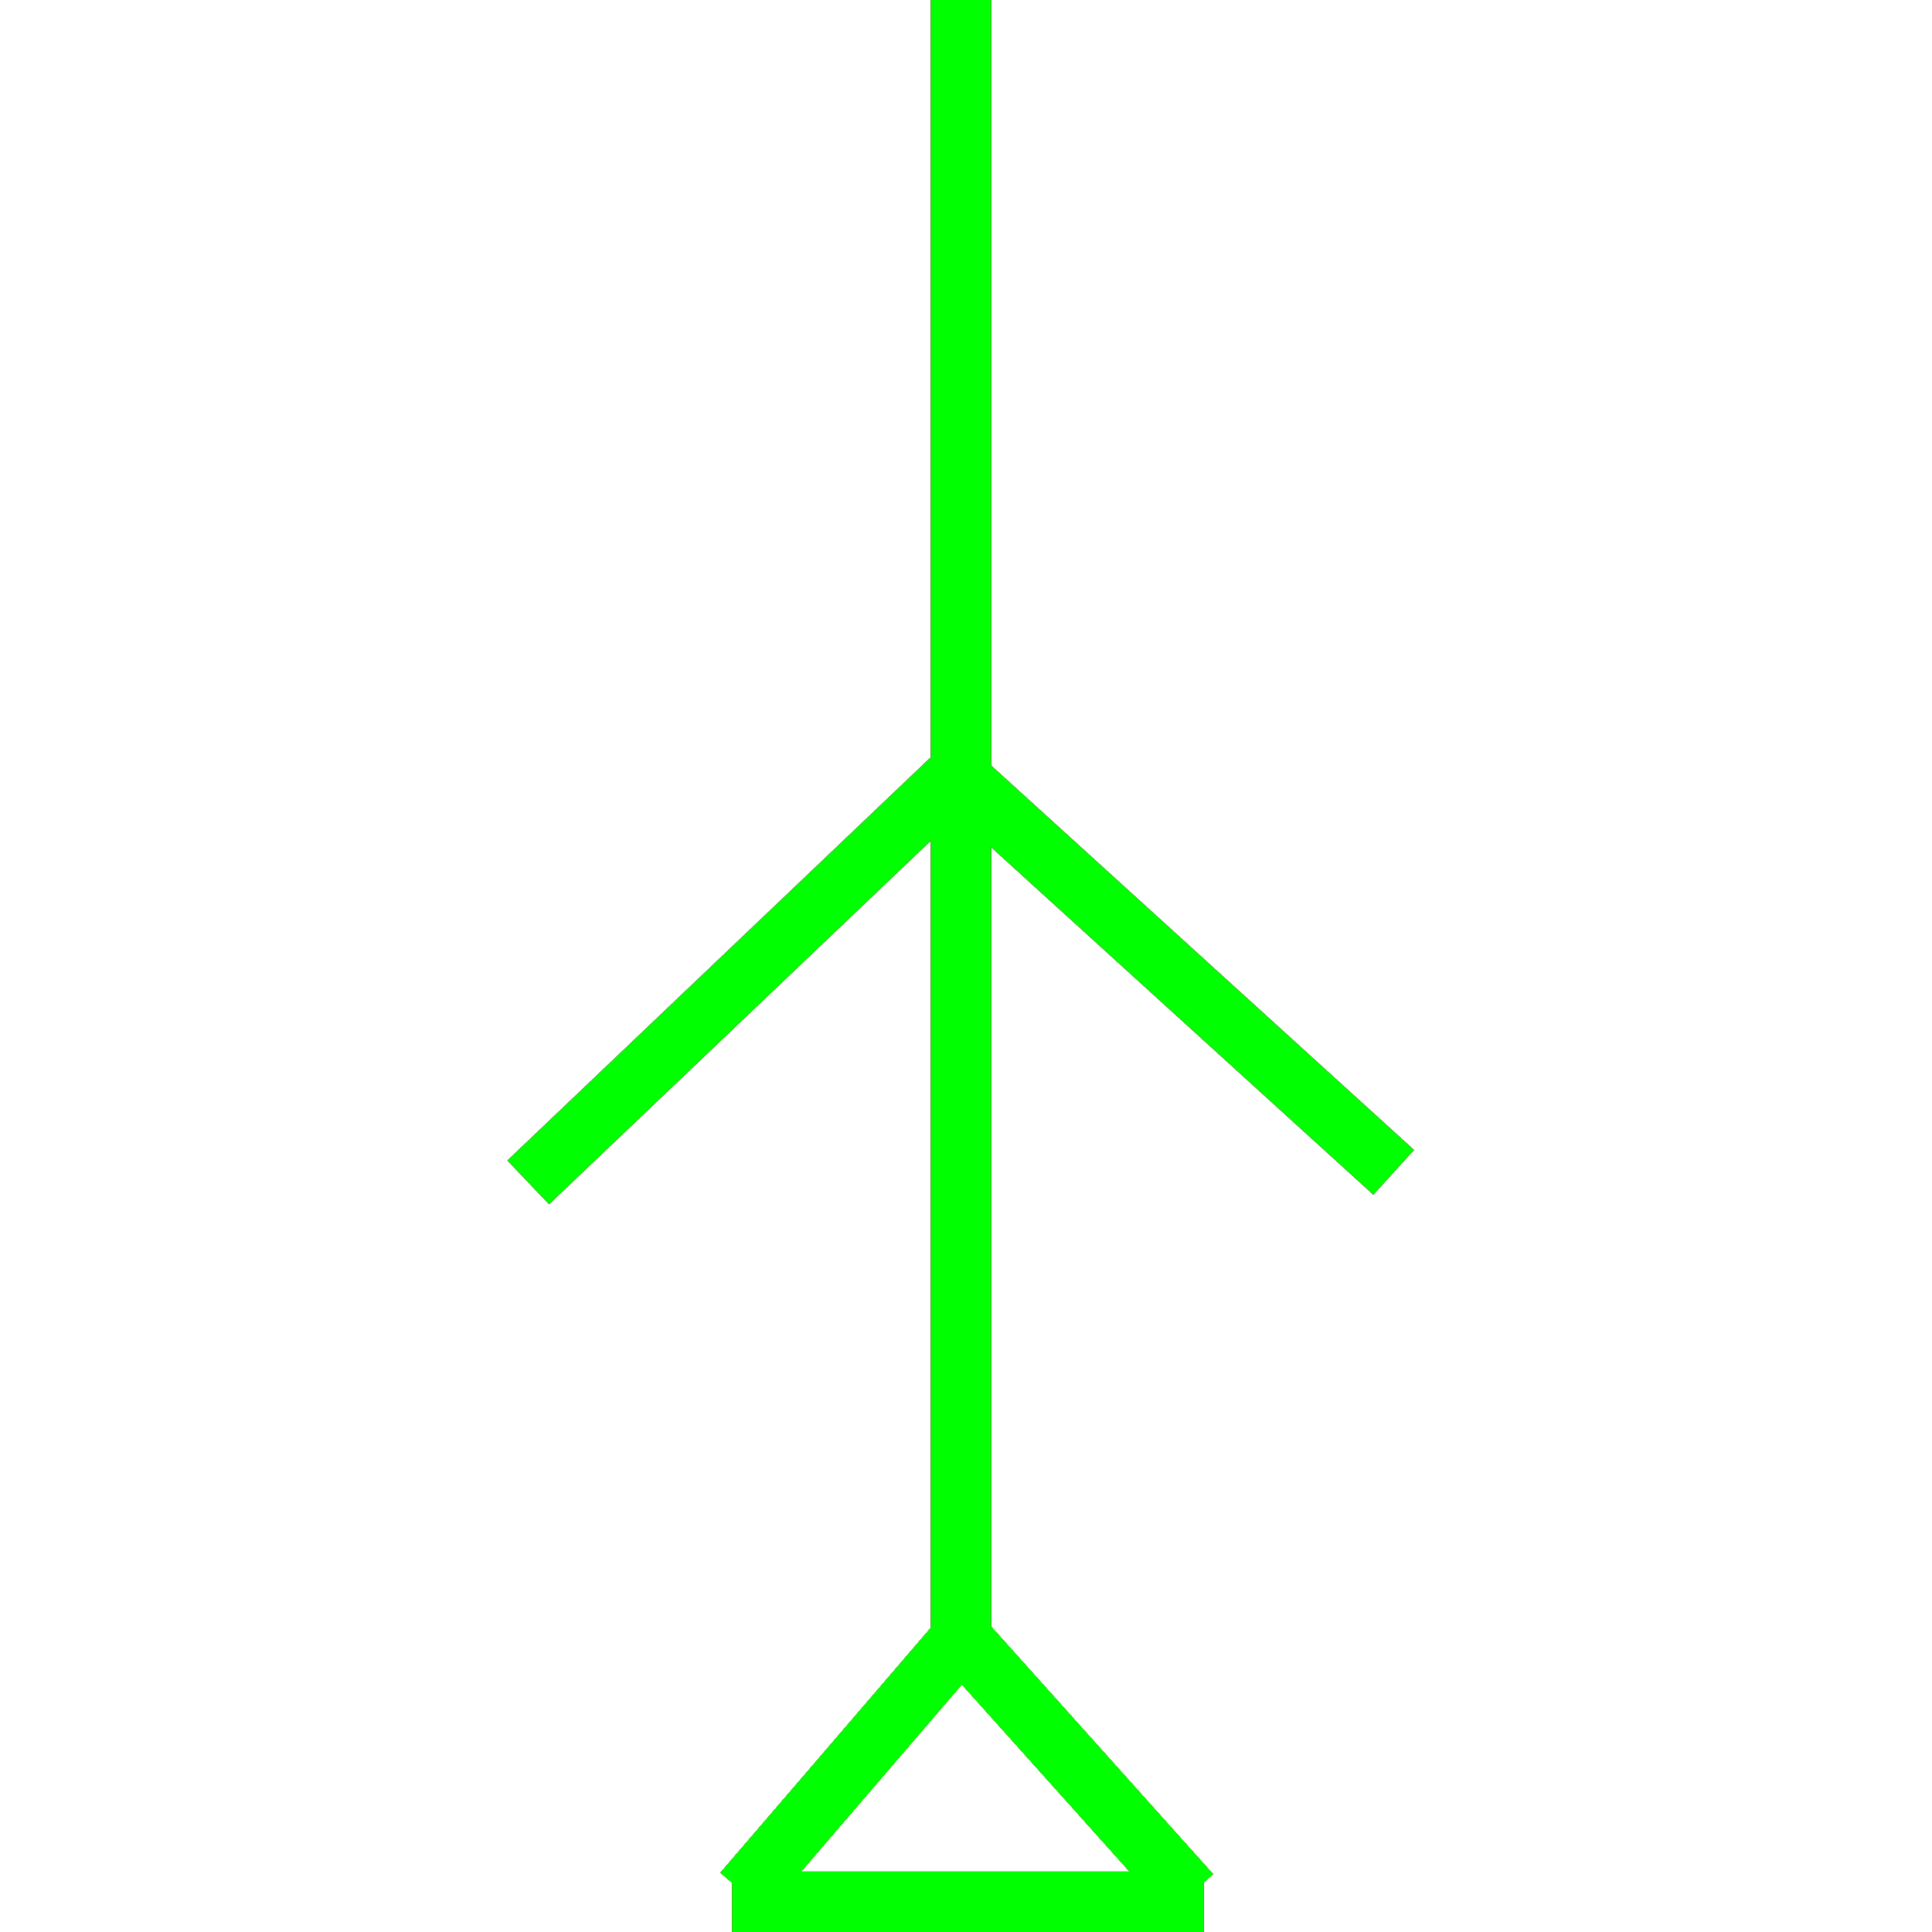 <?xml version="1.0" encoding="utf-8"?>
<!-- Generator: Adobe Illustrator 14.0.0, SVG Export Plug-In . SVG Version: 6.00 Build 43363)  -->
<!DOCTYPE svg PUBLIC "-//W3C//DTD SVG 1.1//EN" "http://www.w3.org/Graphics/SVG/1.1/DTD/svg11.dtd">
<svg version="1.1" id="图层_1" xmlns="http://www.w3.org/2000/svg" xmlns:xlink="http://www.w3.org/1999/xlink" x="0px" y="0px"
	 width="64px" height="64px" viewBox="0 0 64 64" enable-background="new 0 0 64 64" xml:space="preserve">
<g id="Blue">
	<line fill="none" stroke-width="2" stroke="#0000FF" x1="31.833" y1="0" x2="31.833" y2="54.938"/>
	<line fill="none" stroke-width="2" stroke="#0000FF" x1="31.5" y1="25.834" x2="17.5" y2="39.167"/>
	<line fill="none" stroke-width="2" stroke="#0000FF" x1="31.5" y1="25.5" x2="46.167" y2="38.834"/>
	<line fill="none" stroke-width="2" stroke="#0000FF" x1="31.875" y1="54.25" x2="24.625" y2="62.688"/>
	<line fill="none" stroke-width="2" stroke="#0000FF" x1="31.875" y1="54.313" x2="39.438" y2="62.75"/>
	<line fill="none" stroke-width="2" stroke="#0000FF" x1="24.25" y1="63" x2="39.875" y2="63"/>
</g>
<g id="Red">
	<line fill="none" stroke-width="2" stroke="#FF0000" x1="31.833" y1="0" x2="31.833" y2="54.938"/>
	<line fill="none" stroke-width="2" stroke="#FF0000" x1="31.5" y1="25.834" x2="17.5" y2="39.167"/>
	<line fill="none" stroke-width="2" stroke="#FF0000" x1="31.5" y1="25.5" x2="46.167" y2="38.834"/>
	<line fill="none" stroke-width="2" stroke="#FF0000" x1="31.875" y1="54.25" x2="24.625" y2="62.688"/>
	<line fill="none" stroke-width="2" stroke="#FF0000" x1="31.875" y1="54.313" x2="39.438" y2="62.75"/>
	<line fill="none" stroke-width="2" stroke="#FF0000" x1="31.875" y1="54.25" x2="24.625" y2="62.688"/>
	<line fill="none" stroke-width="2" stroke="#FF0000" x1="31.875" y1="54.313" x2="39.438" y2="62.75"/>
	<line fill="none" stroke-width="2" stroke="#FF0000" x1="31.875" y1="54.25" x2="24.625" y2="62.688"/>
	<line fill="none" stroke-width="2" stroke="#FF0000" x1="31.875" y1="54.313" x2="39.438" y2="62.75"/>
	<line fill="none" stroke-width="2" stroke="#FF0000" x1="24.25" y1="63" x2="39.875" y2="63"/>
</g>
<g id="White">
	<line fill="none" stroke-width="2" stroke="#00FF00" x1="31.833" y1="0" x2="31.833" y2="54.938"/>
	<line fill="none" stroke-width="2" stroke="#00FF00" x1="31.5" y1="25.834" x2="17.5" y2="39.167"/>
	<line fill="none" stroke-width="2" stroke="#00FF00" x1="31.5" y1="25.5" x2="46.167" y2="38.834"/>
	<line fill="none" stroke-width="2" stroke="#00FF00" x1="31.875" y1="54.25" x2="24.625" y2="62.688"/>
	<line fill="none" stroke-width="2" stroke="#00FF00" x1="31.875" y1="54.313" x2="39.438" y2="62.75"/>
	<line fill="none" stroke-width="2" stroke="#00FF00" x1="31.875" y1="54.25" x2="24.625" y2="62.688"/>
	<line fill="none" stroke-width="2" stroke="#00FF00" x1="31.875" y1="54.313" x2="39.438" y2="62.75"/>
	<line fill="none" stroke-width="2" stroke="#00FF00" x1="31.875" y1="54.25" x2="24.625" y2="62.688"/>
	<line fill="none" stroke-width="2" stroke="#00FF00" x1="31.875" y1="54.313" x2="39.438" y2="62.75"/>
	<line fill="none" stroke-width="2" stroke="#00FF00" x1="24.25" y1="63" x2="39.875" y2="63"/>
</g>
</svg>
